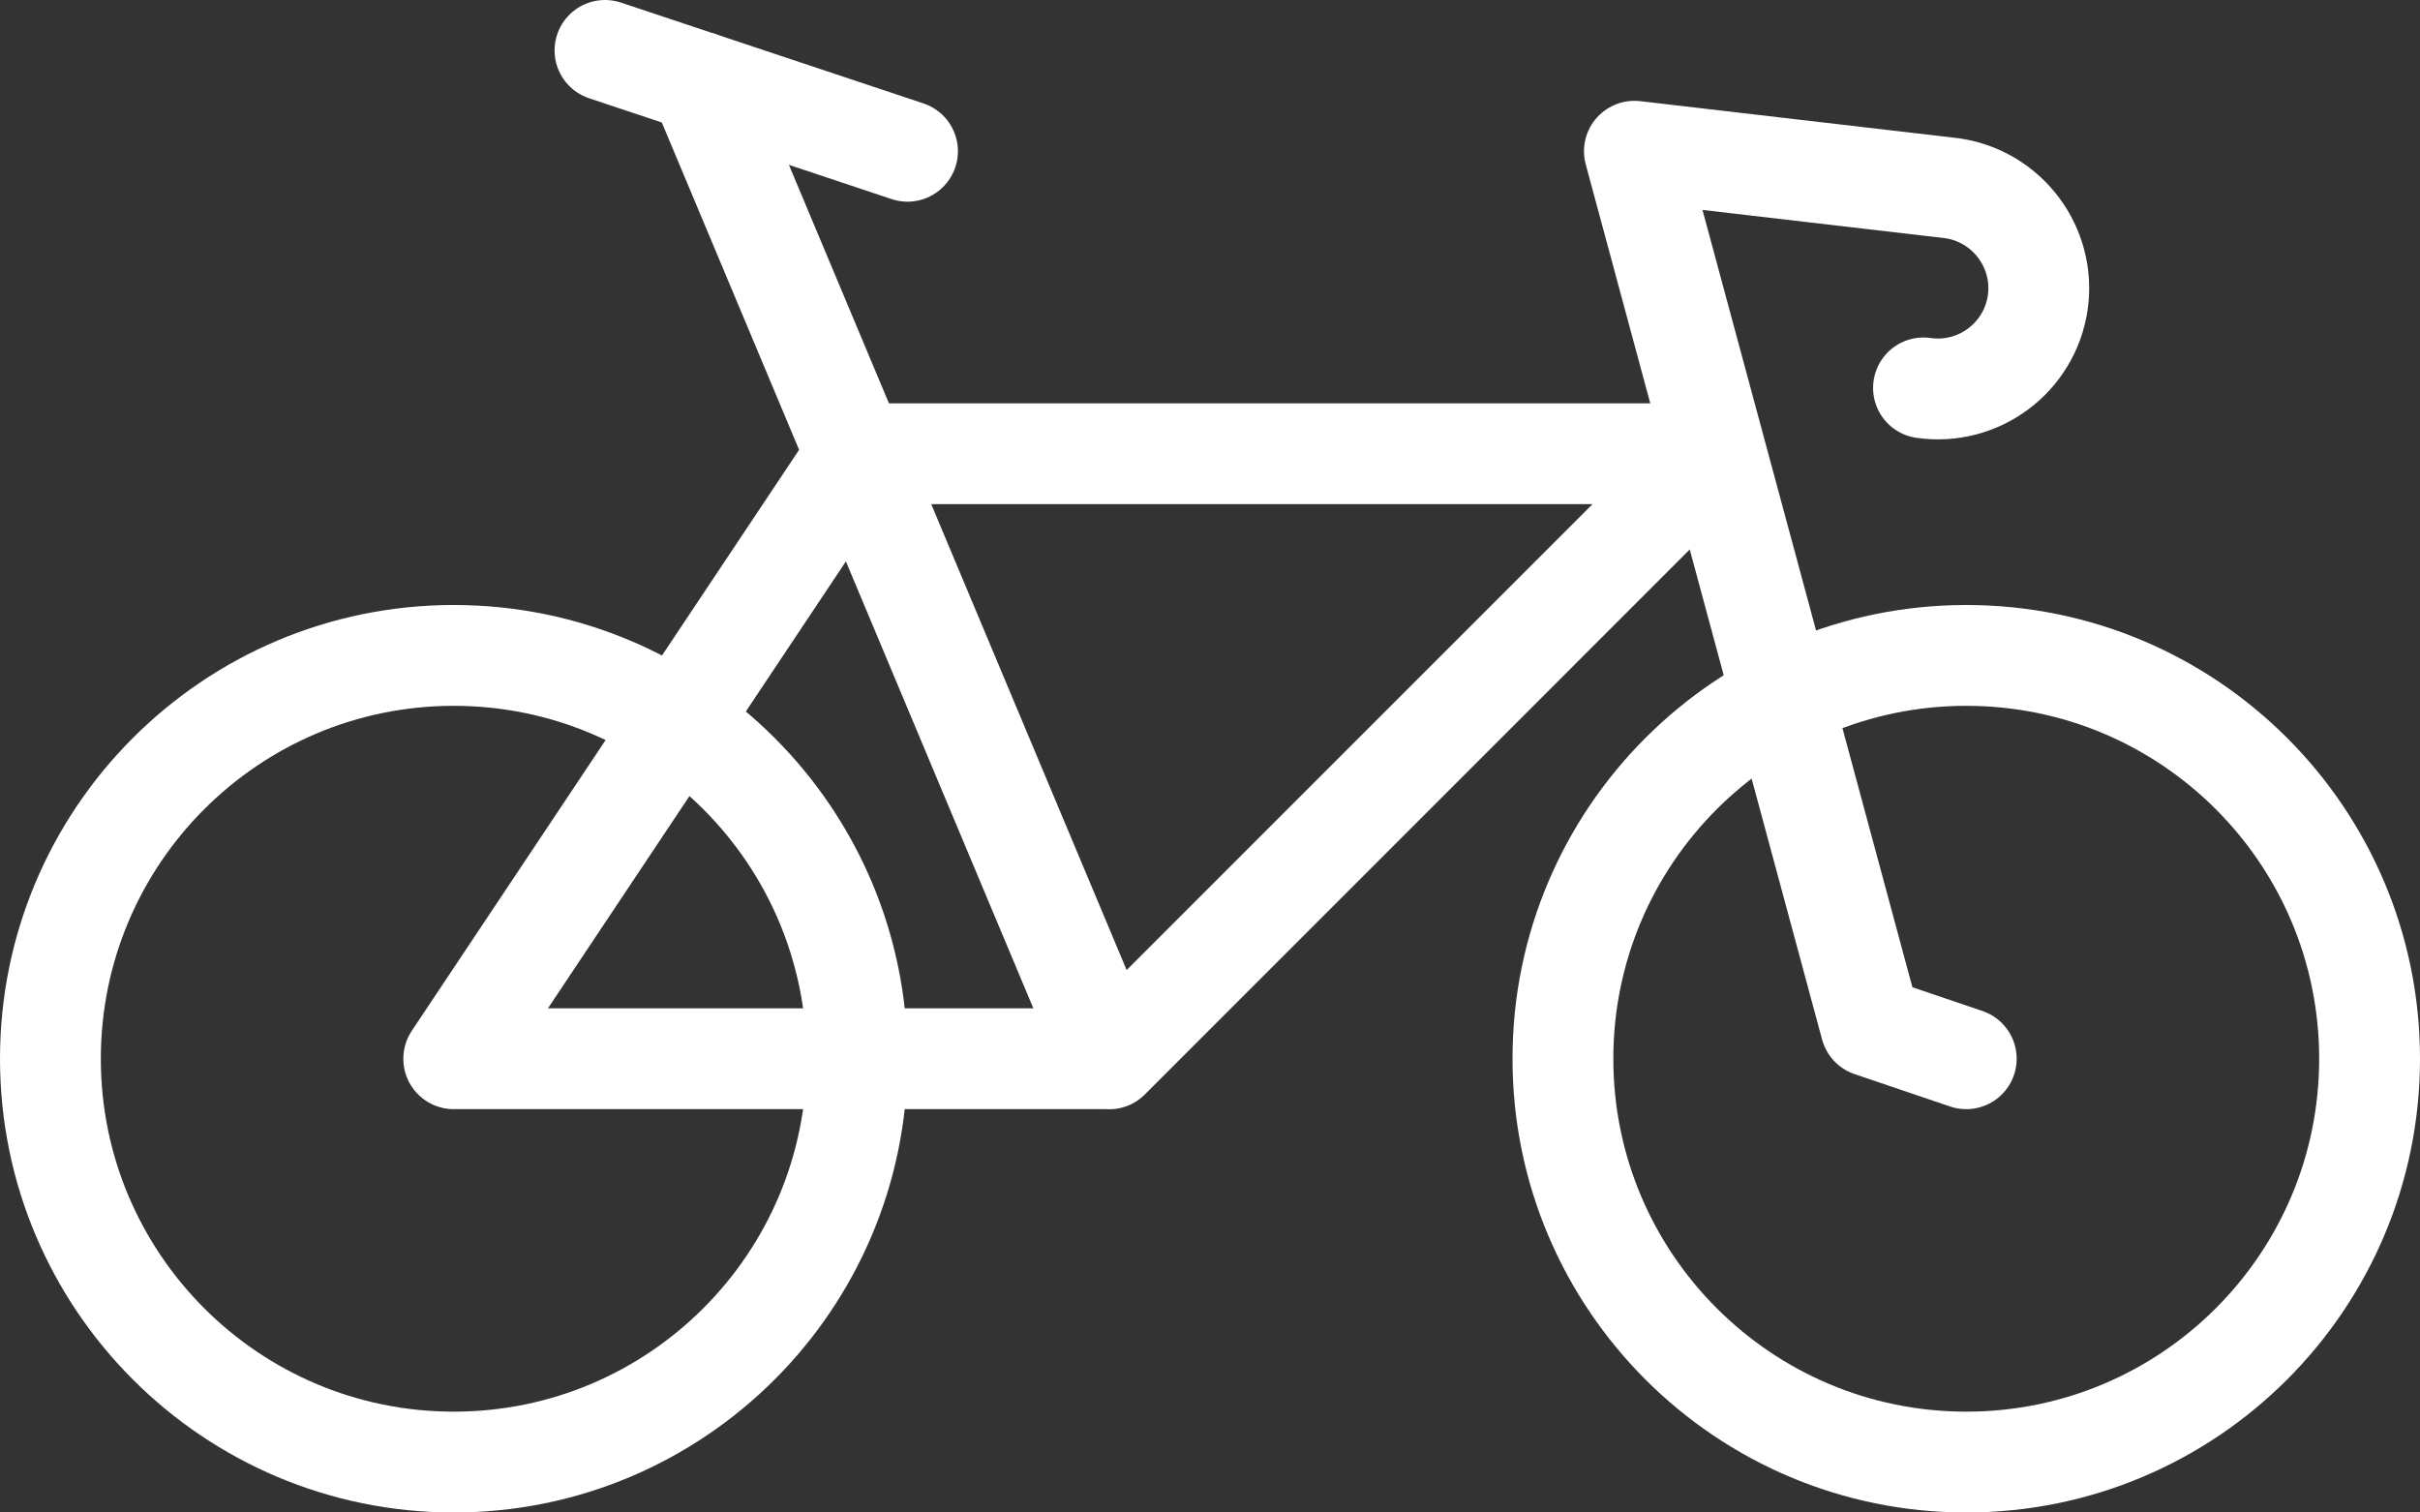 <?xml version="1.0" encoding="UTF-8"?>
<svg width="24px" height="15px" viewBox="0 0 24 15" version="1.1" xmlns="http://www.w3.org/2000/svg" xmlns:xlink="http://www.w3.org/1999/xlink">
    <rect x="0" y="0" width="24" height="15" fill="#333333" stroke="none"/>
    <!-- Generator: Sketch 43.2 (39069) - http://www.bohemiancoding.com/sketch -->
    <title>Group</title>
    <desc>Created with Sketch.</desc>
    <defs></defs>
    <g id="Page-1" stroke="none" stroke-width="1" fill="none" fill-rule="evenodd" stroke-linecap="round" stroke-linejoin="round">
        <g id="Group" stroke="#FFFFFF">
            <path d="M8.5,10.5 C8.5,12.709 6.709,14.5 4.5,14.5 C2.292,14.5 0.5,12.709 0.5,10.5 C0.5,8.291 2.292,6.5 4.5,6.5 C6.709,6.5 8.5,8.291 8.5,10.5 L8.5,10.5 Z" id="Stroke-1485"></path>
            <path d="M23.5,10.5 C23.5,12.709 21.709,14.5 19.5,14.5 C17.293,14.5 15.5,12.709 15.5,10.5 C15.5,8.291 17.293,6.5 19.5,6.5 C21.709,6.5 23.5,8.291 23.5,10.5 L23.5,10.5 Z" id="Stroke-1486"></path>
            <polyline id="Stroke-1487" points="11 10.501 17 4.5 8.5 4.5 4.5 10.5 11 10.5 6.937 0.813"></polyline>
            <path d="M19.5,10.5 L18.553,10.179 L16.209,1.5 L19.361,1.867 C19.908,1.947 20.287,2.454 20.209,3 C20.13,3.546 19.623,3.926 19.076,3.847" id="Stroke-1488"></path>
            <path d="M6,0.5 L9,1.5" id="Stroke-1489"></path>
        </g>
    </g>
</svg>

